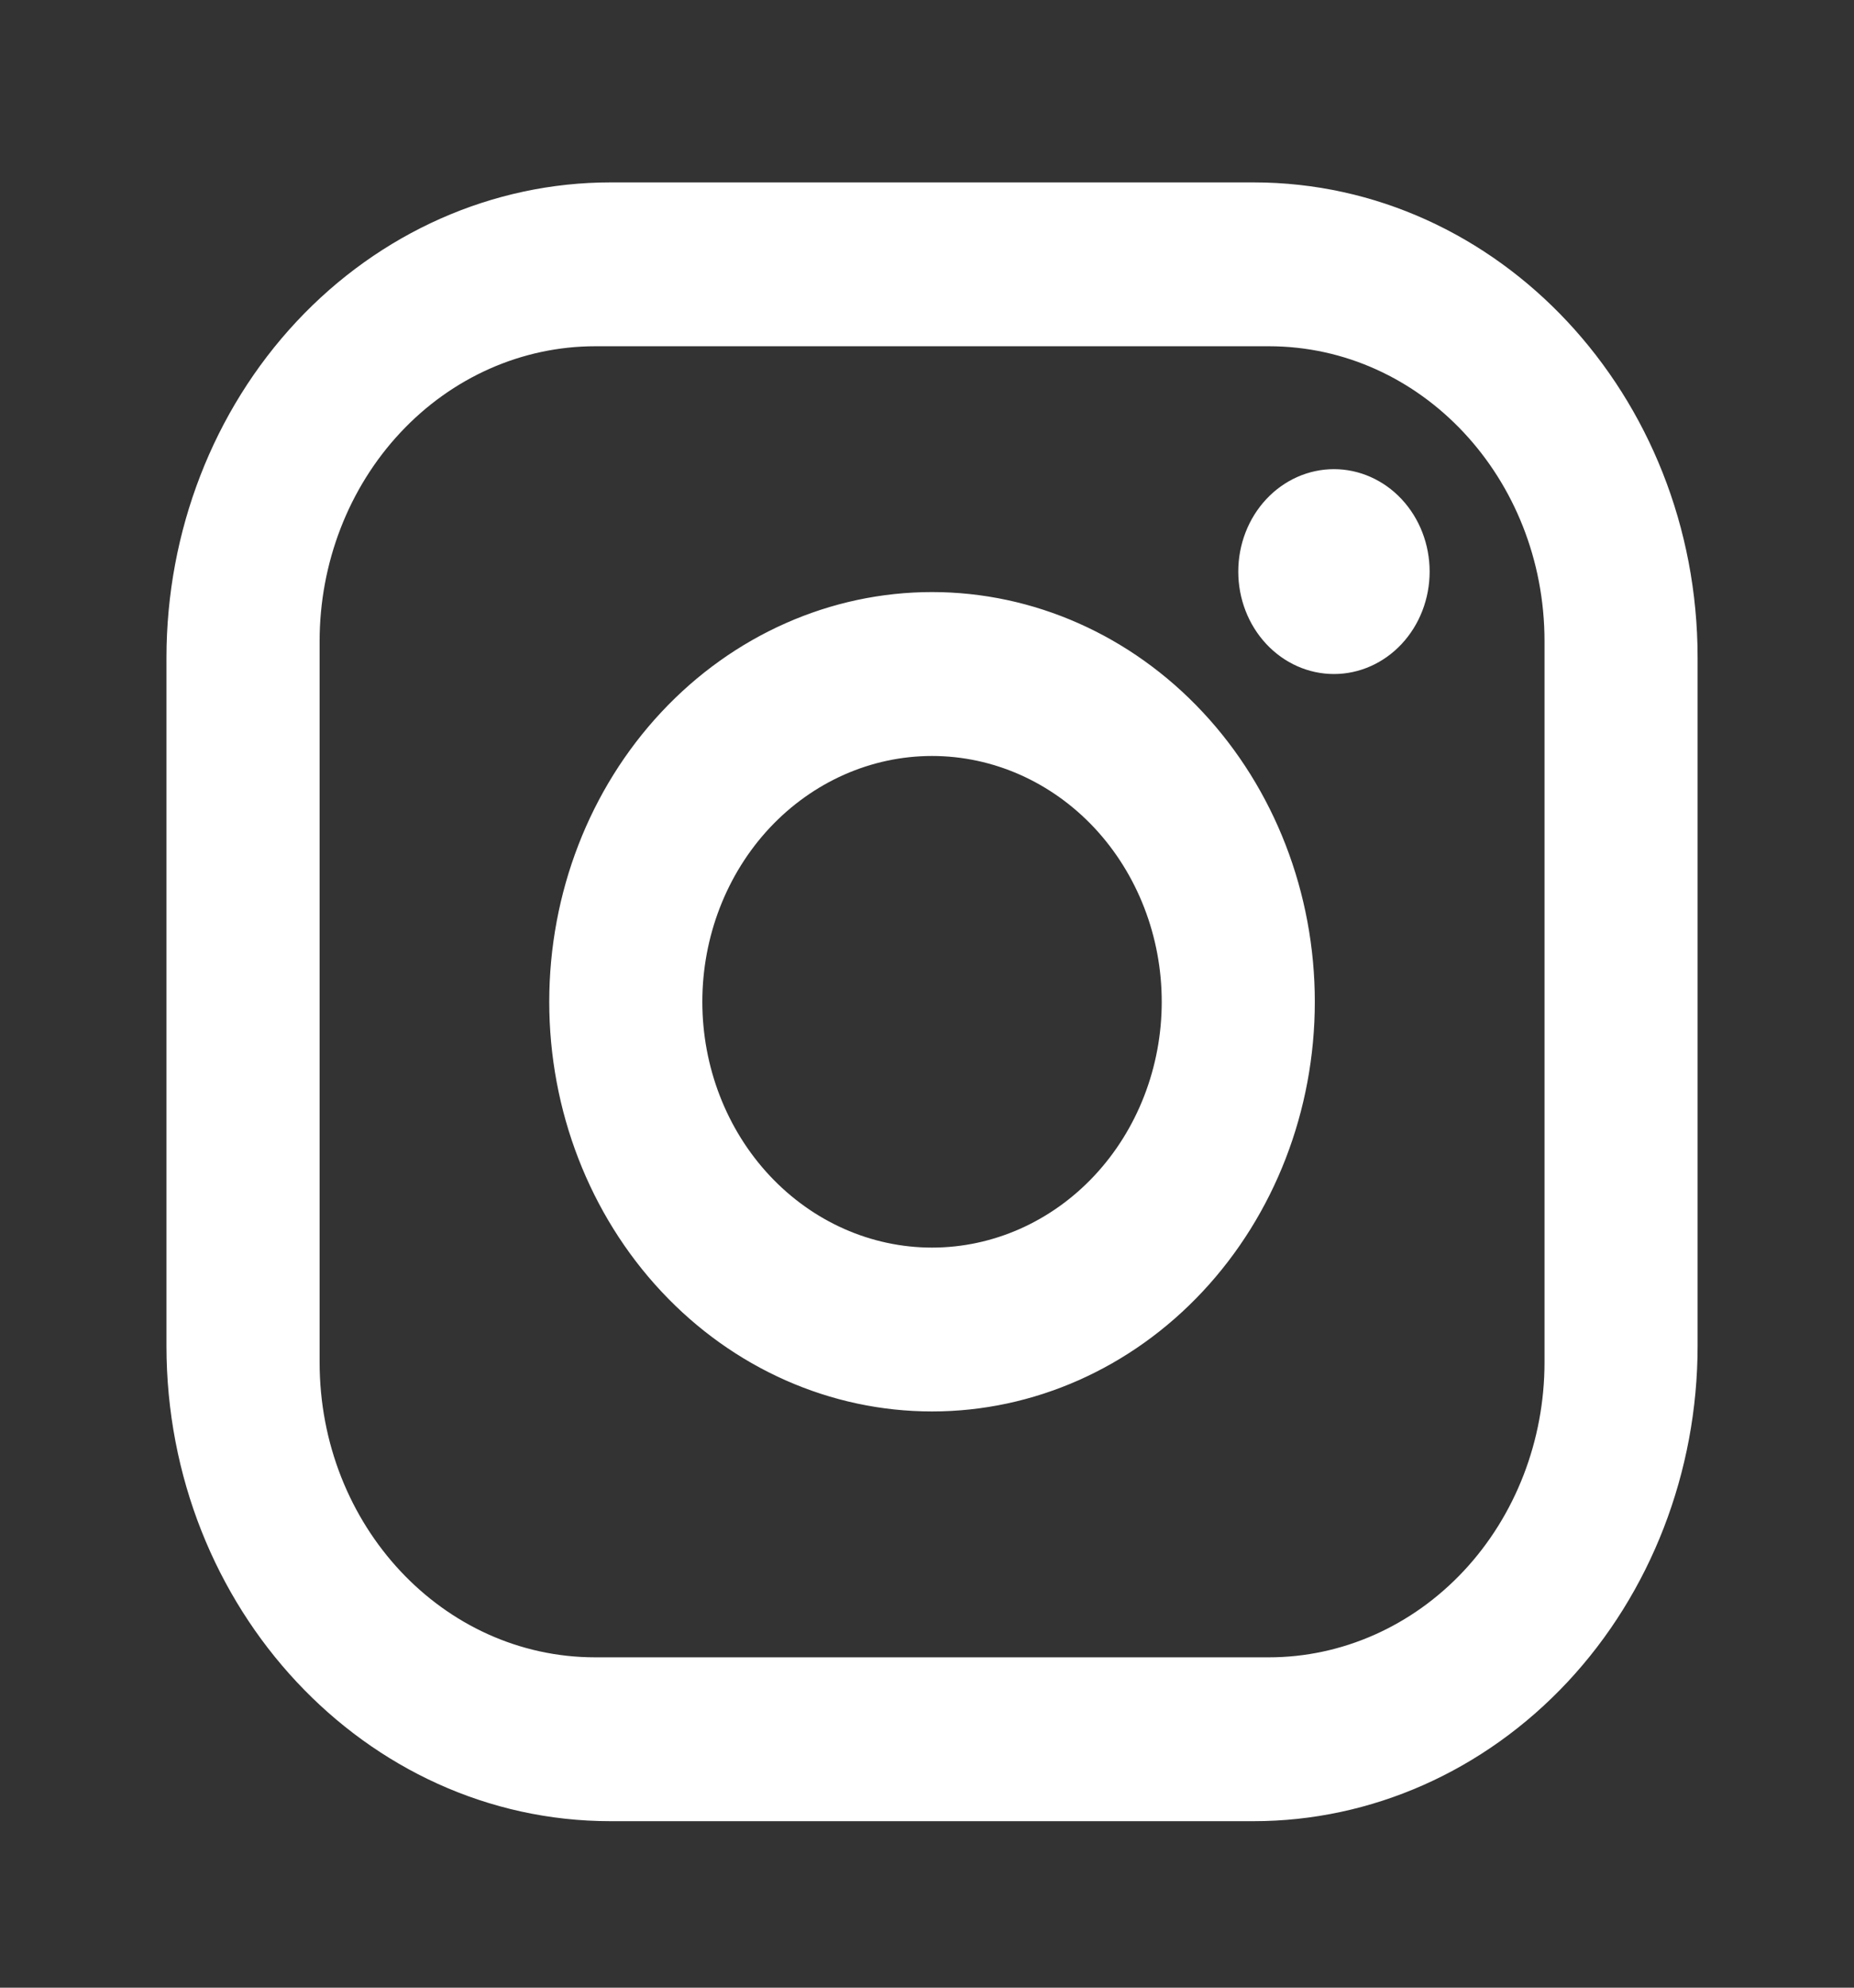 <?xml version="1.0" encoding="UTF-8" standalone="no"?><svg width='28' height='30' viewBox='0 0 28 30' fill='none' xmlns='http://www.w3.org/2000/svg'>
<rect x="0" y="0" width="28" height="30" fill="#333333" stroke="none"/>
<path d='M9.22 2.753H18.932C22.632 2.753 25.638 5.968 25.638 9.926V20.314C25.638 22.216 24.931 24.041 23.674 25.386C22.416 26.731 20.711 27.487 18.932 27.487H9.22C5.52 27.487 2.514 24.271 2.514 20.314V9.926C2.514 8.023 3.221 6.199 4.478 4.854C5.736 3.509 7.442 2.753 9.22 2.753V2.753ZM8.989 5.226C7.885 5.226 6.826 5.695 6.046 6.53C5.265 7.365 4.827 8.498 4.827 9.678V20.561C4.827 23.022 6.688 25.014 8.989 25.014H19.163C20.267 25.014 21.326 24.544 22.107 23.709C22.887 22.875 23.326 21.742 23.326 20.561V9.678C23.326 7.217 21.464 5.226 19.163 5.226H8.989ZM20.146 7.081C20.529 7.081 20.897 7.244 21.168 7.534C21.439 7.824 21.591 8.217 21.591 8.627C21.591 9.037 21.439 9.43 21.168 9.72C20.897 10.01 20.529 10.173 20.146 10.173C19.763 10.173 19.395 10.01 19.124 9.72C18.853 9.43 18.701 9.037 18.701 8.627C18.701 8.217 18.853 7.824 19.124 7.534C19.395 7.244 19.763 7.081 20.146 7.081ZM14.076 8.936C15.609 8.936 17.08 9.588 18.164 10.748C19.248 11.907 19.857 13.48 19.857 15.12C19.857 16.76 19.248 18.333 18.164 19.492C17.08 20.652 15.609 21.303 14.076 21.303C12.543 21.303 11.072 20.652 9.988 19.492C8.904 18.333 8.295 16.76 8.295 15.12C8.295 13.48 8.904 11.907 9.988 10.748C11.072 9.588 12.543 8.936 14.076 8.936V8.936ZM14.076 11.41C13.156 11.41 12.274 11.801 11.623 12.496C10.973 13.192 10.607 14.136 10.607 15.12C10.607 16.104 10.973 17.048 11.623 17.743C12.274 18.439 13.156 18.83 14.076 18.83C14.996 18.83 15.878 18.439 16.529 17.743C17.179 17.048 17.545 16.104 17.545 15.12C17.545 14.136 17.179 13.192 16.529 12.496C15.878 11.801 14.996 11.41 14.076 11.41Z' fill='white'/>
</svg>
